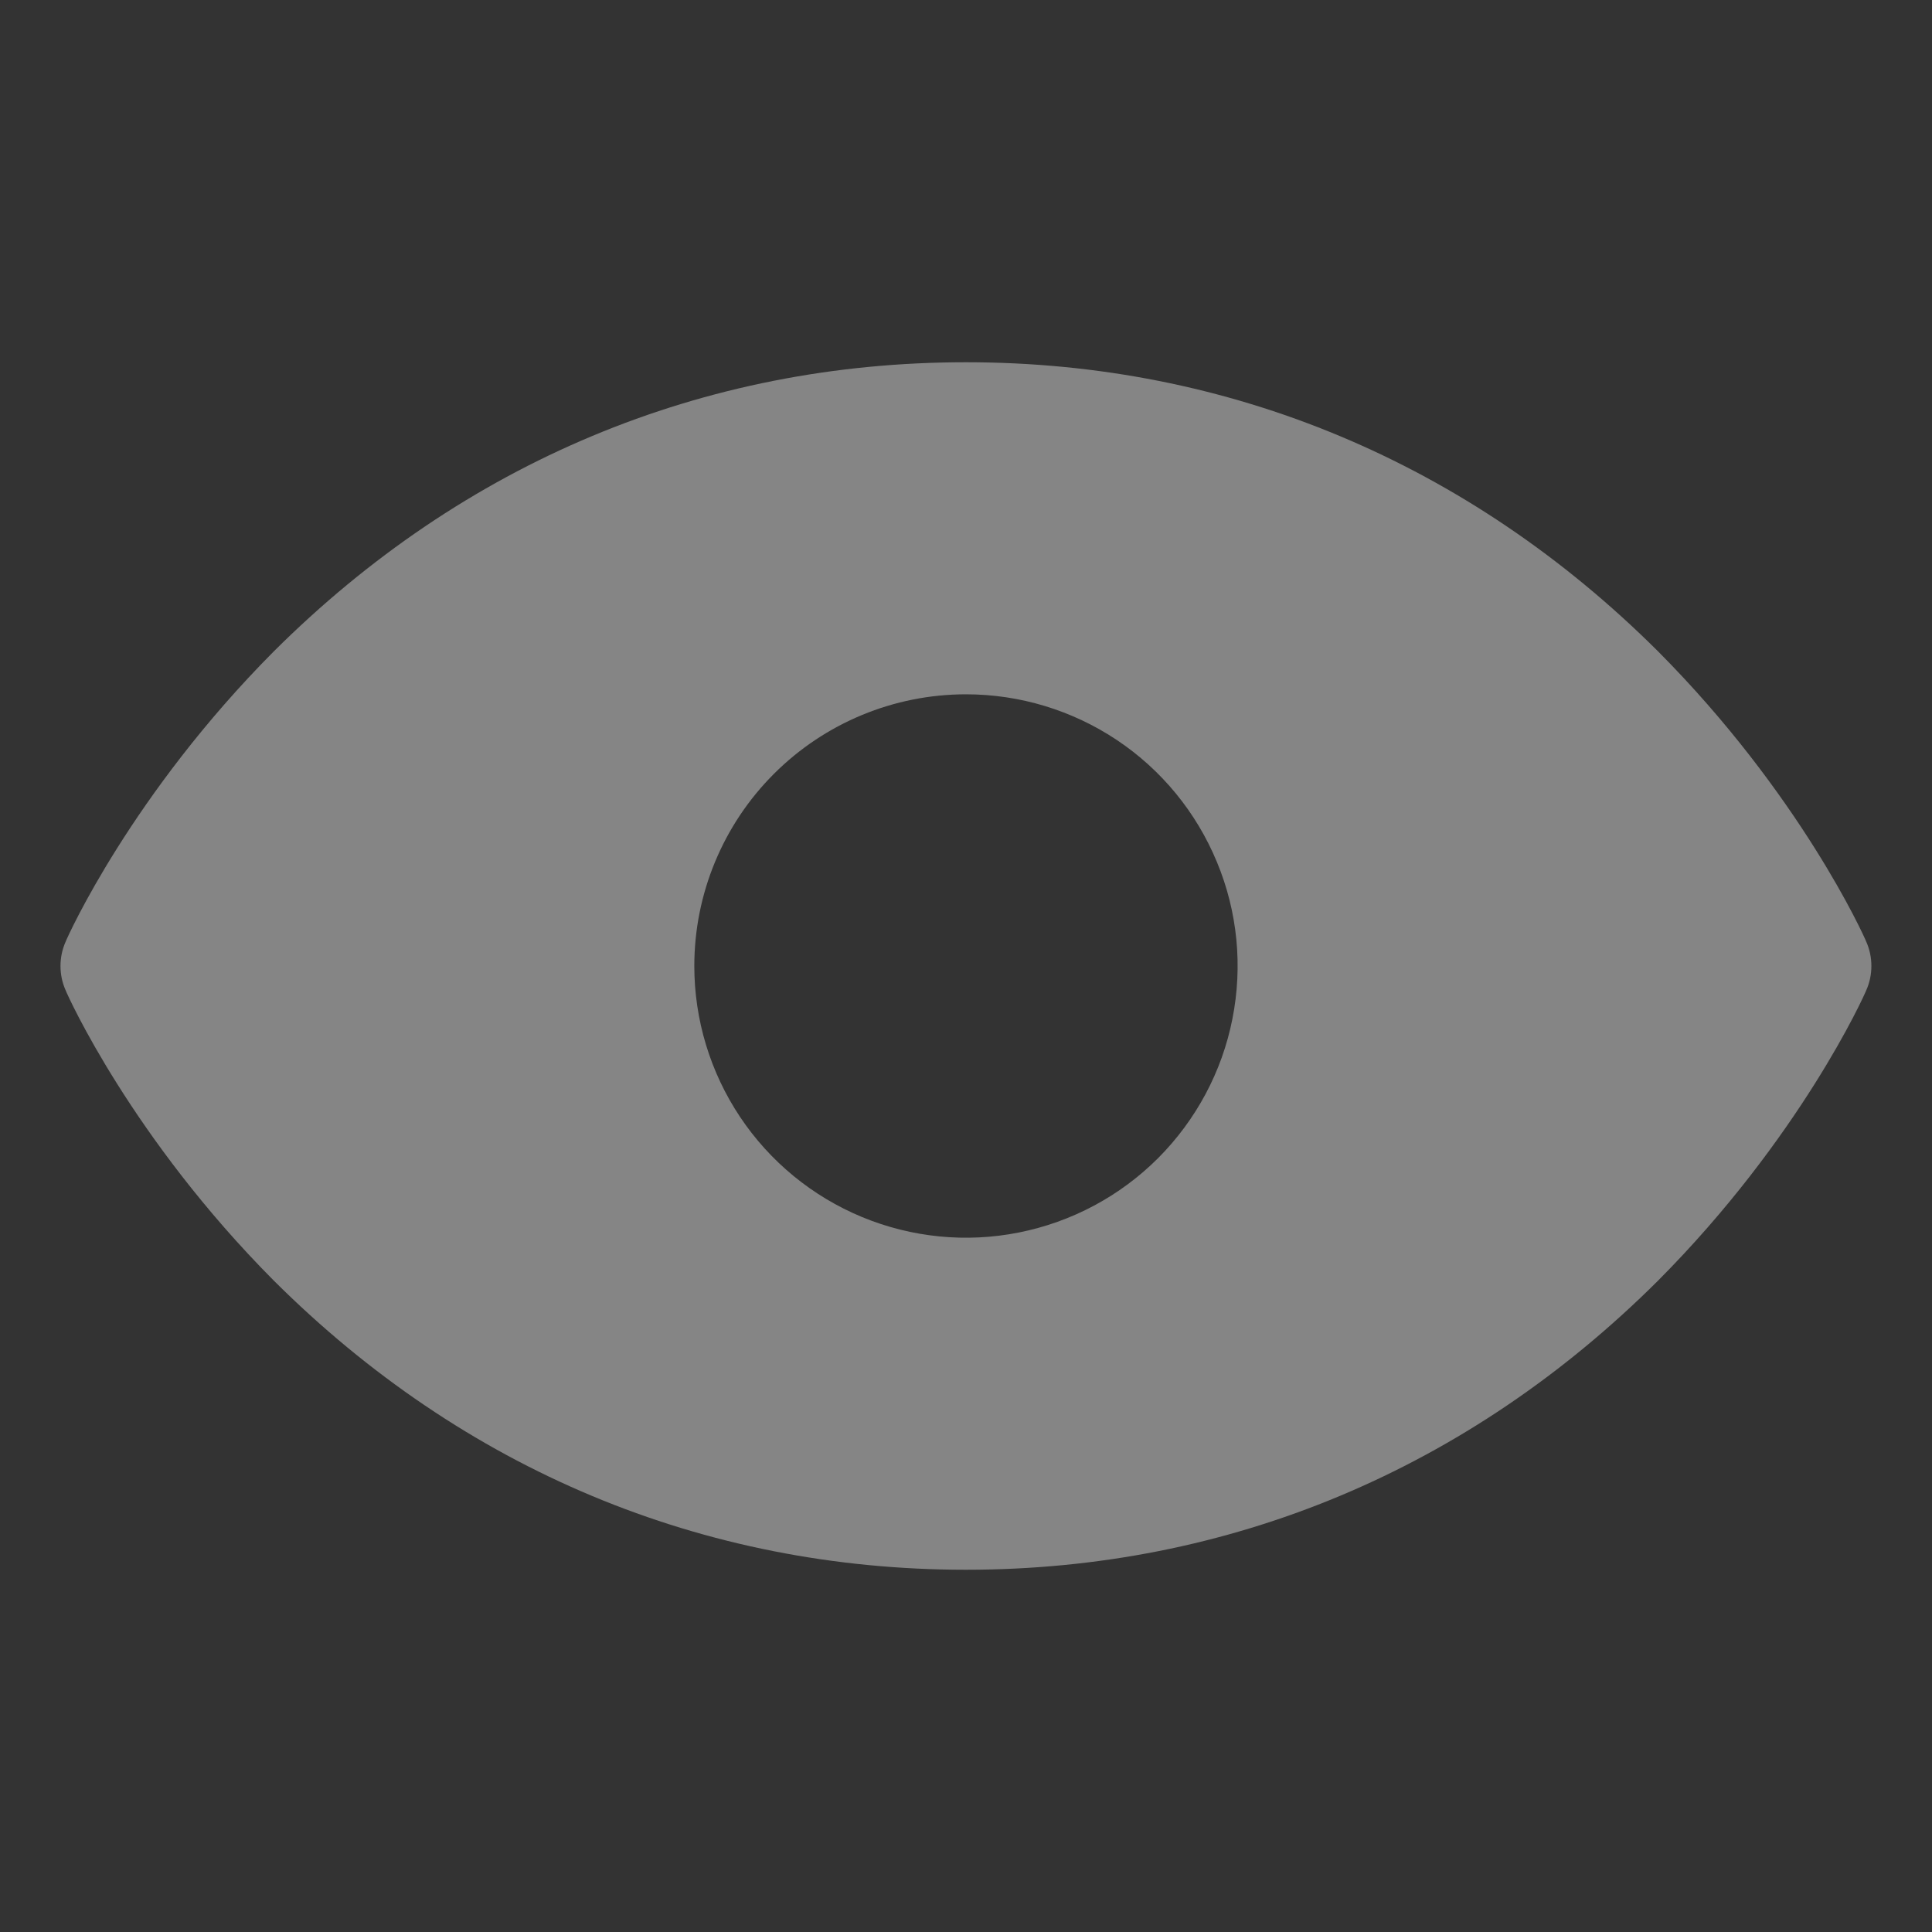 <svg width="16" height="16" viewBox="0 0 16 16" fill="none" xmlns="http://www.w3.org/2000/svg">
<rect x="0" y="0" width="16" height="16" fill="#333333" stroke="none"/>
<g opacity="0.4">
<path d="M15.456 7.8C15.437 7.75 14.906 6.575 13.731 5.394C12.162 3.831 10.181 3 8 3C5.818 3 3.837 3.831 2.268 5.394C1.093 6.575 0.562 7.75 0.543 7.8C0.515 7.863 0.501 7.931 0.501 8C0.501 8.069 0.515 8.137 0.543 8.2C0.562 8.25 1.093 9.425 2.268 10.606C3.837 12.169 5.818 13 8 13C10.181 13 12.162 12.169 13.731 10.606C14.906 9.425 15.437 8.25 15.456 8.2C15.484 8.137 15.498 8.069 15.498 8C15.498 7.931 15.484 7.863 15.456 7.8ZM8 5.75C8.445 5.75 8.88 5.882 9.25 6.129C9.62 6.376 9.908 6.728 10.078 7.139C10.249 7.55 10.293 8.002 10.206 8.439C10.12 8.875 9.905 9.276 9.591 9.591C9.276 9.906 8.875 10.12 8.438 10.207C8.002 10.294 7.55 10.249 7.139 10.079C6.727 9.908 6.376 9.62 6.129 9.25C5.882 8.88 5.75 8.445 5.75 8C5.75 7.403 5.987 6.831 6.409 6.409C6.831 5.987 7.403 5.75 8 5.75Z" fill="white"/>
</g>
</svg>

